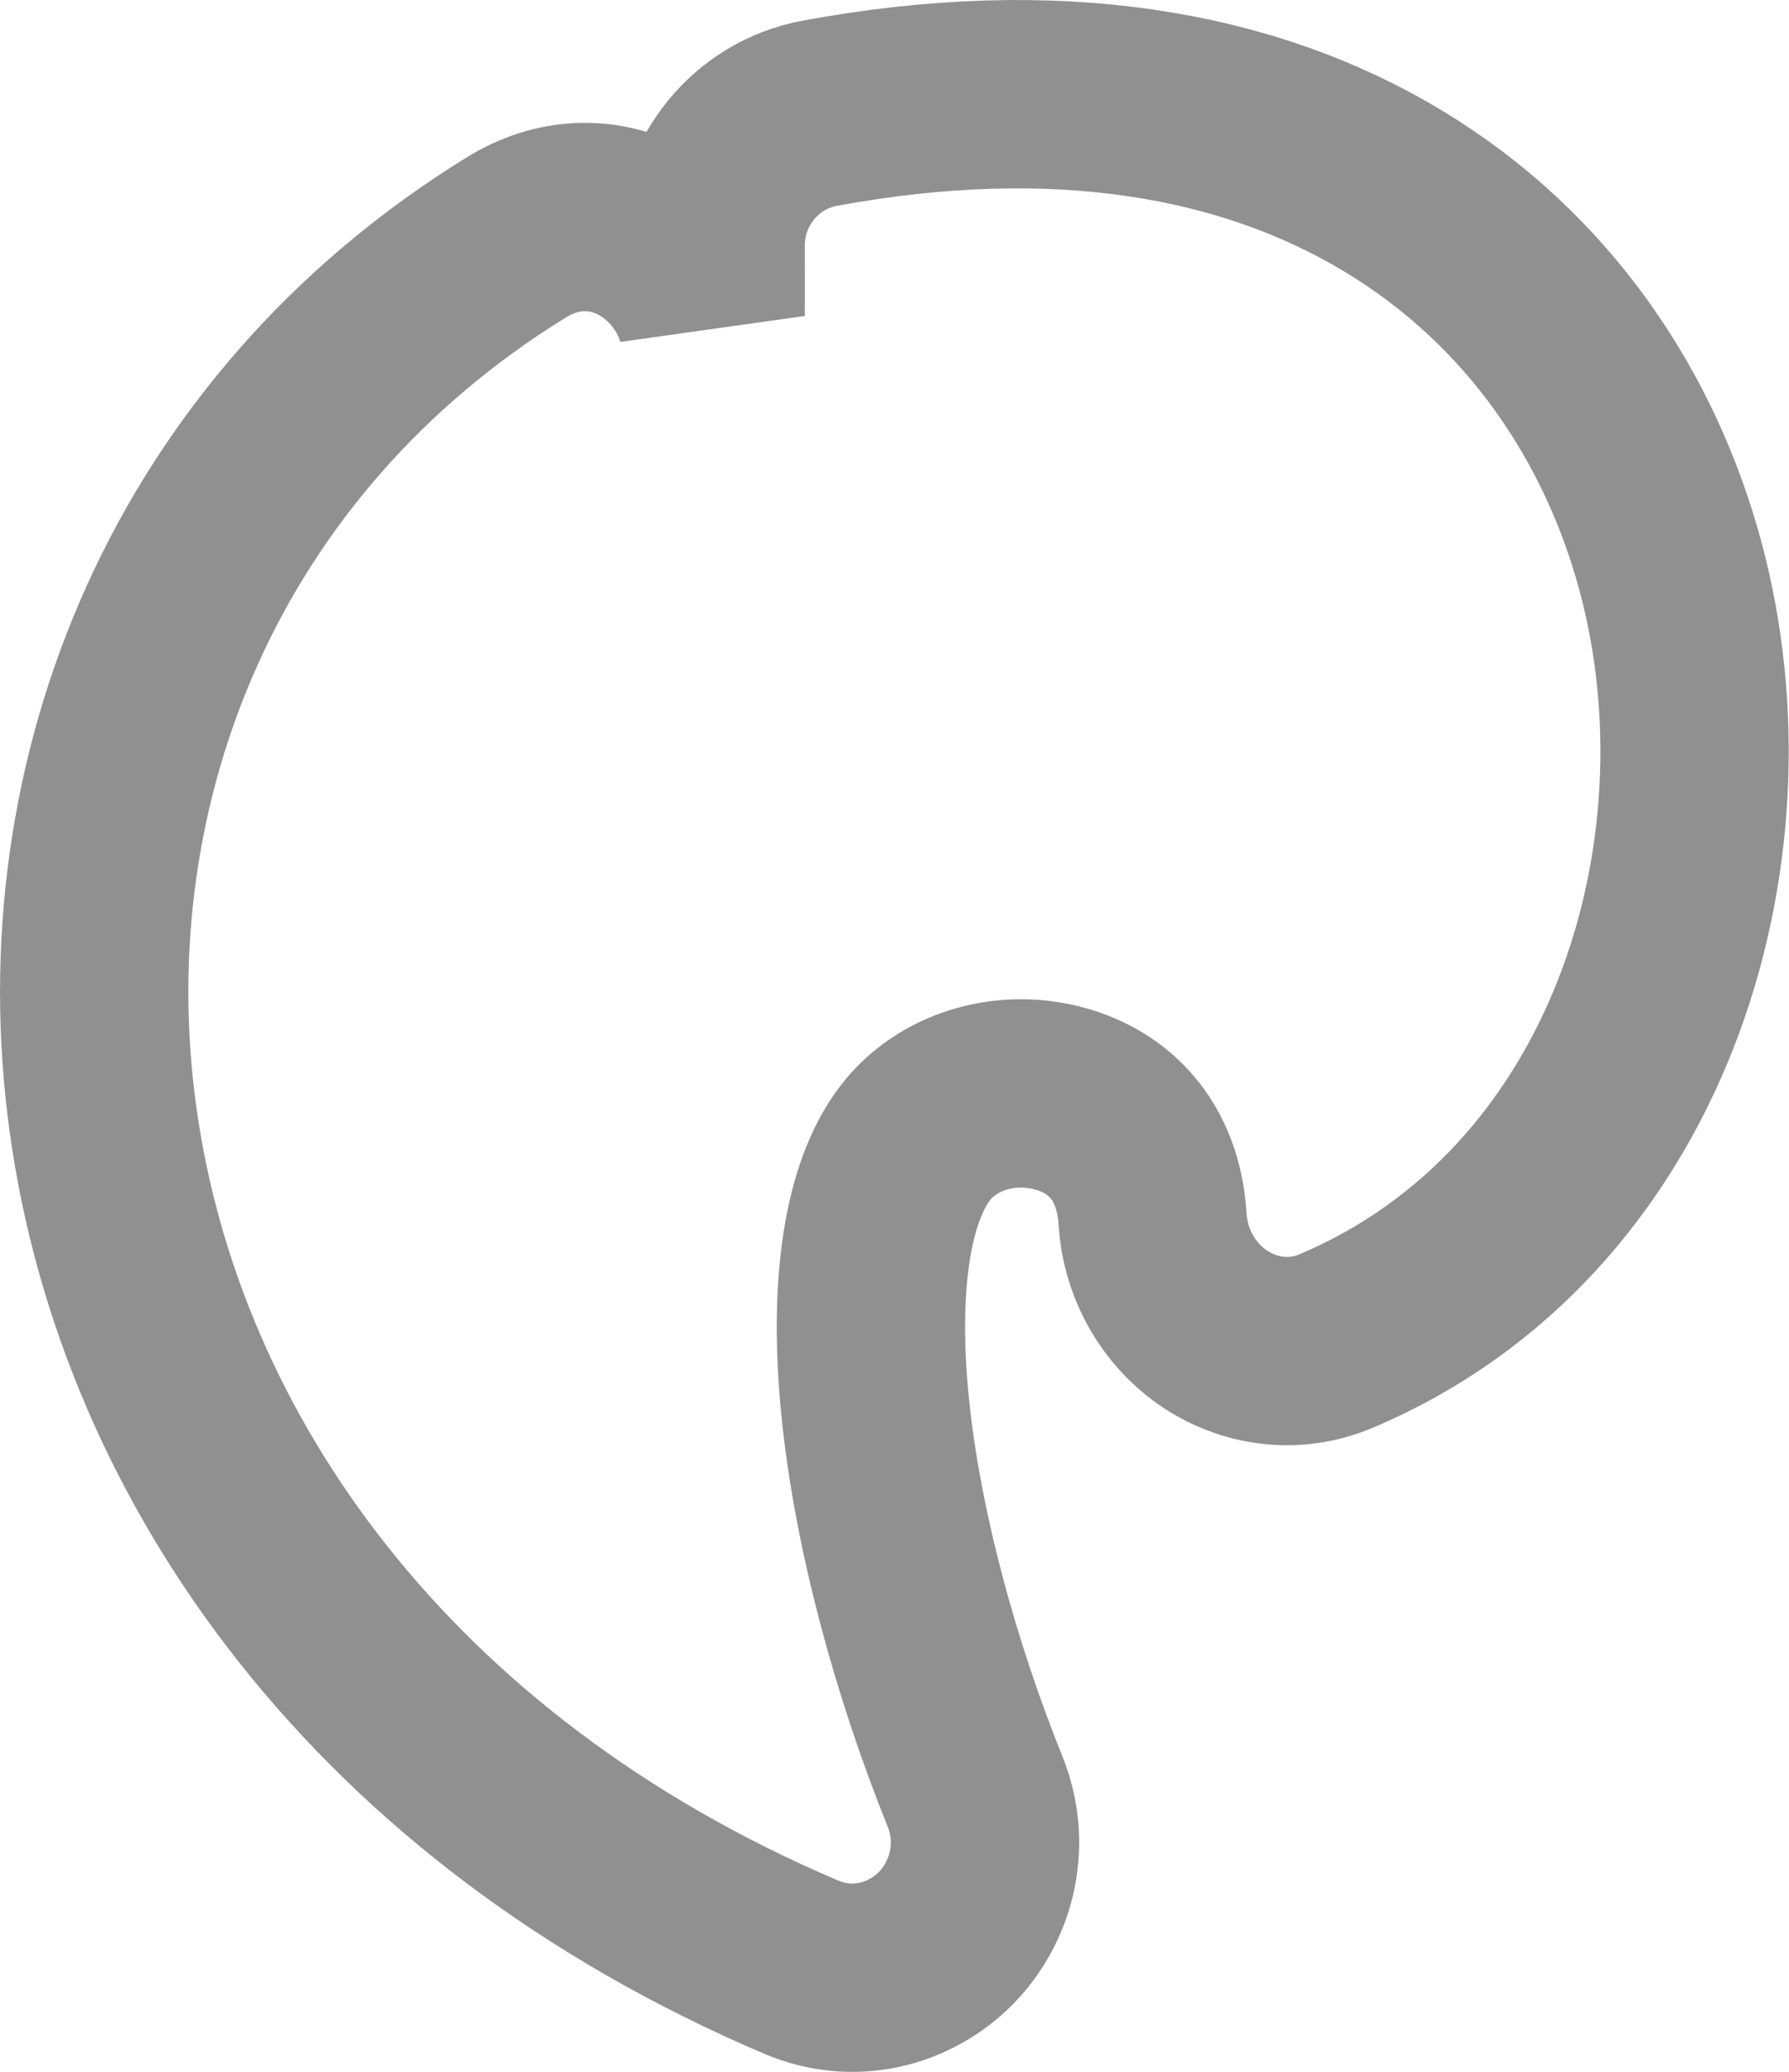 <svg width="19" height="22" viewBox="0 0 19 22" fill="none" xmlns="http://www.w3.org/2000/svg">
<path d="M8.505 20.887C9.118 21.148 9.728 20.93 10.083 20.541C10.429 20.161 10.58 19.578 10.354 19.02C9.84 17.744 9.425 16.255 9.293 14.923C9.156 13.532 9.354 12.575 9.751 12.098C10.102 11.678 10.706 11.513 11.261 11.668C11.769 11.809 12.195 12.206 12.241 12.947C12.267 13.374 12.472 13.775 12.803 14.039C13.15 14.317 13.673 14.46 14.198 14.237C17.401 12.877 18.566 9.075 17.741 6.013C17.317 4.439 16.357 2.973 14.805 2.034C13.25 1.092 11.2 0.74 8.705 1.203C8.025 1.329 7.547 1.931 7.548 2.603C7.548 2.644 7.548 2.685 7.548 2.725C7.548 2.948 7.549 3.156 7.548 3.35C7.313 2.547 6.376 1.971 5.482 2.522C2.095 4.611 0.595 8.279 1.094 11.888C1.593 15.503 4.078 19 8.505 20.887Z" stroke="#909090" stroke-width="2"/>
</svg>
